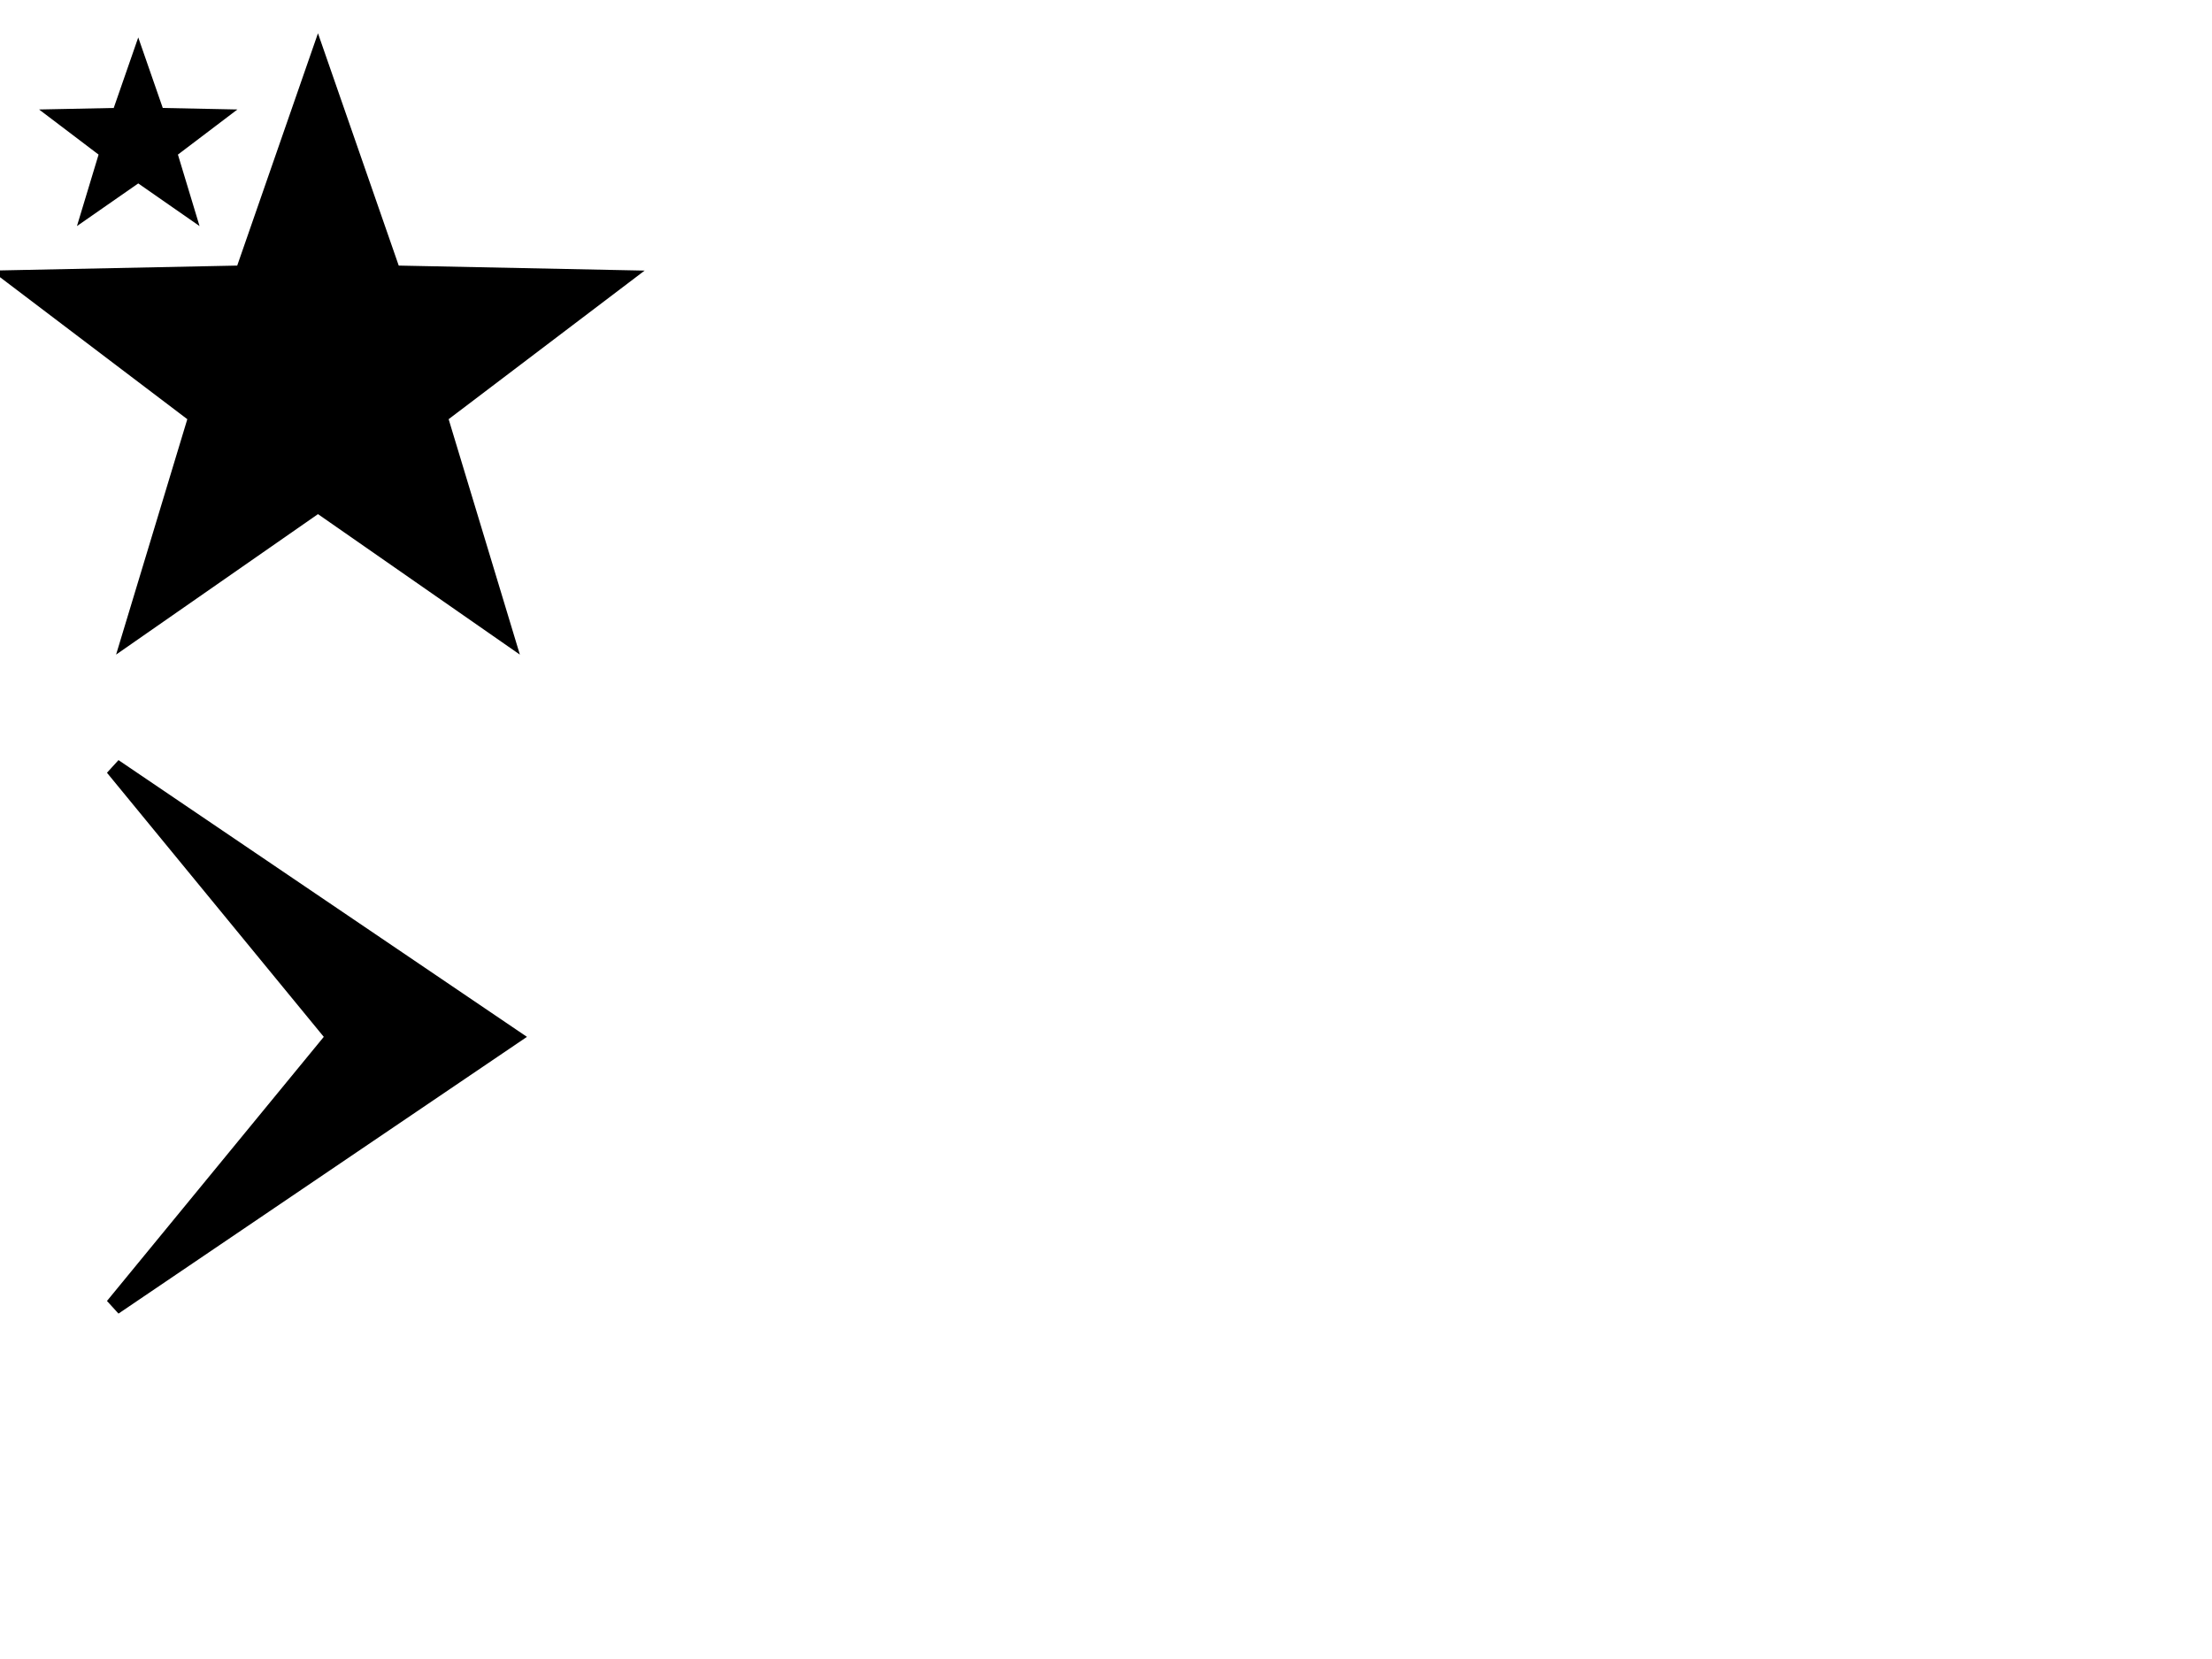 <?xml version="1.0"?>
<svg width="640" height="480" xmlns="http://www.w3.org/2000/svg" xmlns:svg="http://www.w3.org/2000/svg">
 <!-- Created with SVG-edit - http://svg-edit.googlecode.com/ -->
 <g>
  <title>Layer 1</title>
  <polygon stroke-width="5" stroke="#000000" points="92,17.237 113.575,79.305 179.272,80.644 126.909,120.343 145.937,183.238 92,145.705 38.063,183.238 57.091,120.343 4.728,80.644 70.425,79.305 92,17.237 113.575,79.305 " strokeWidth="5" strokecolor="#000000" fill="#000000" orient="point" r2="36.705" r="91.763" point="5" shape="star" id="svg_2" cy="187" cx="270"/>
  <polygon stroke-width="5" stroke="#000000" points="40,18.441 45.304,33.7 61.454,34.029 48.582,43.788 53.26,59.25 40,50.023 26.74,59.25 31.418,43.788 18.546,34.029 34.696,33.7 40,18.441 45.304,33.7 " strokeWidth="5" strokecolor="#000000" fill="#000000" orient="point" r2="9.023" r="22.559" point="5" shape="star" id="svg_3" cy="168" cx="263"/>
  <path stroke="#000000" id="svg_6" d="m96.913,299.994l-64.032,-78l115.129,78l-115.129,78l64.032,-78z" stroke-linecap="null" stroke-linejoin="null" stroke-dasharray="null" stroke-width="5" fill="#000000"/>
 </g>
</svg>